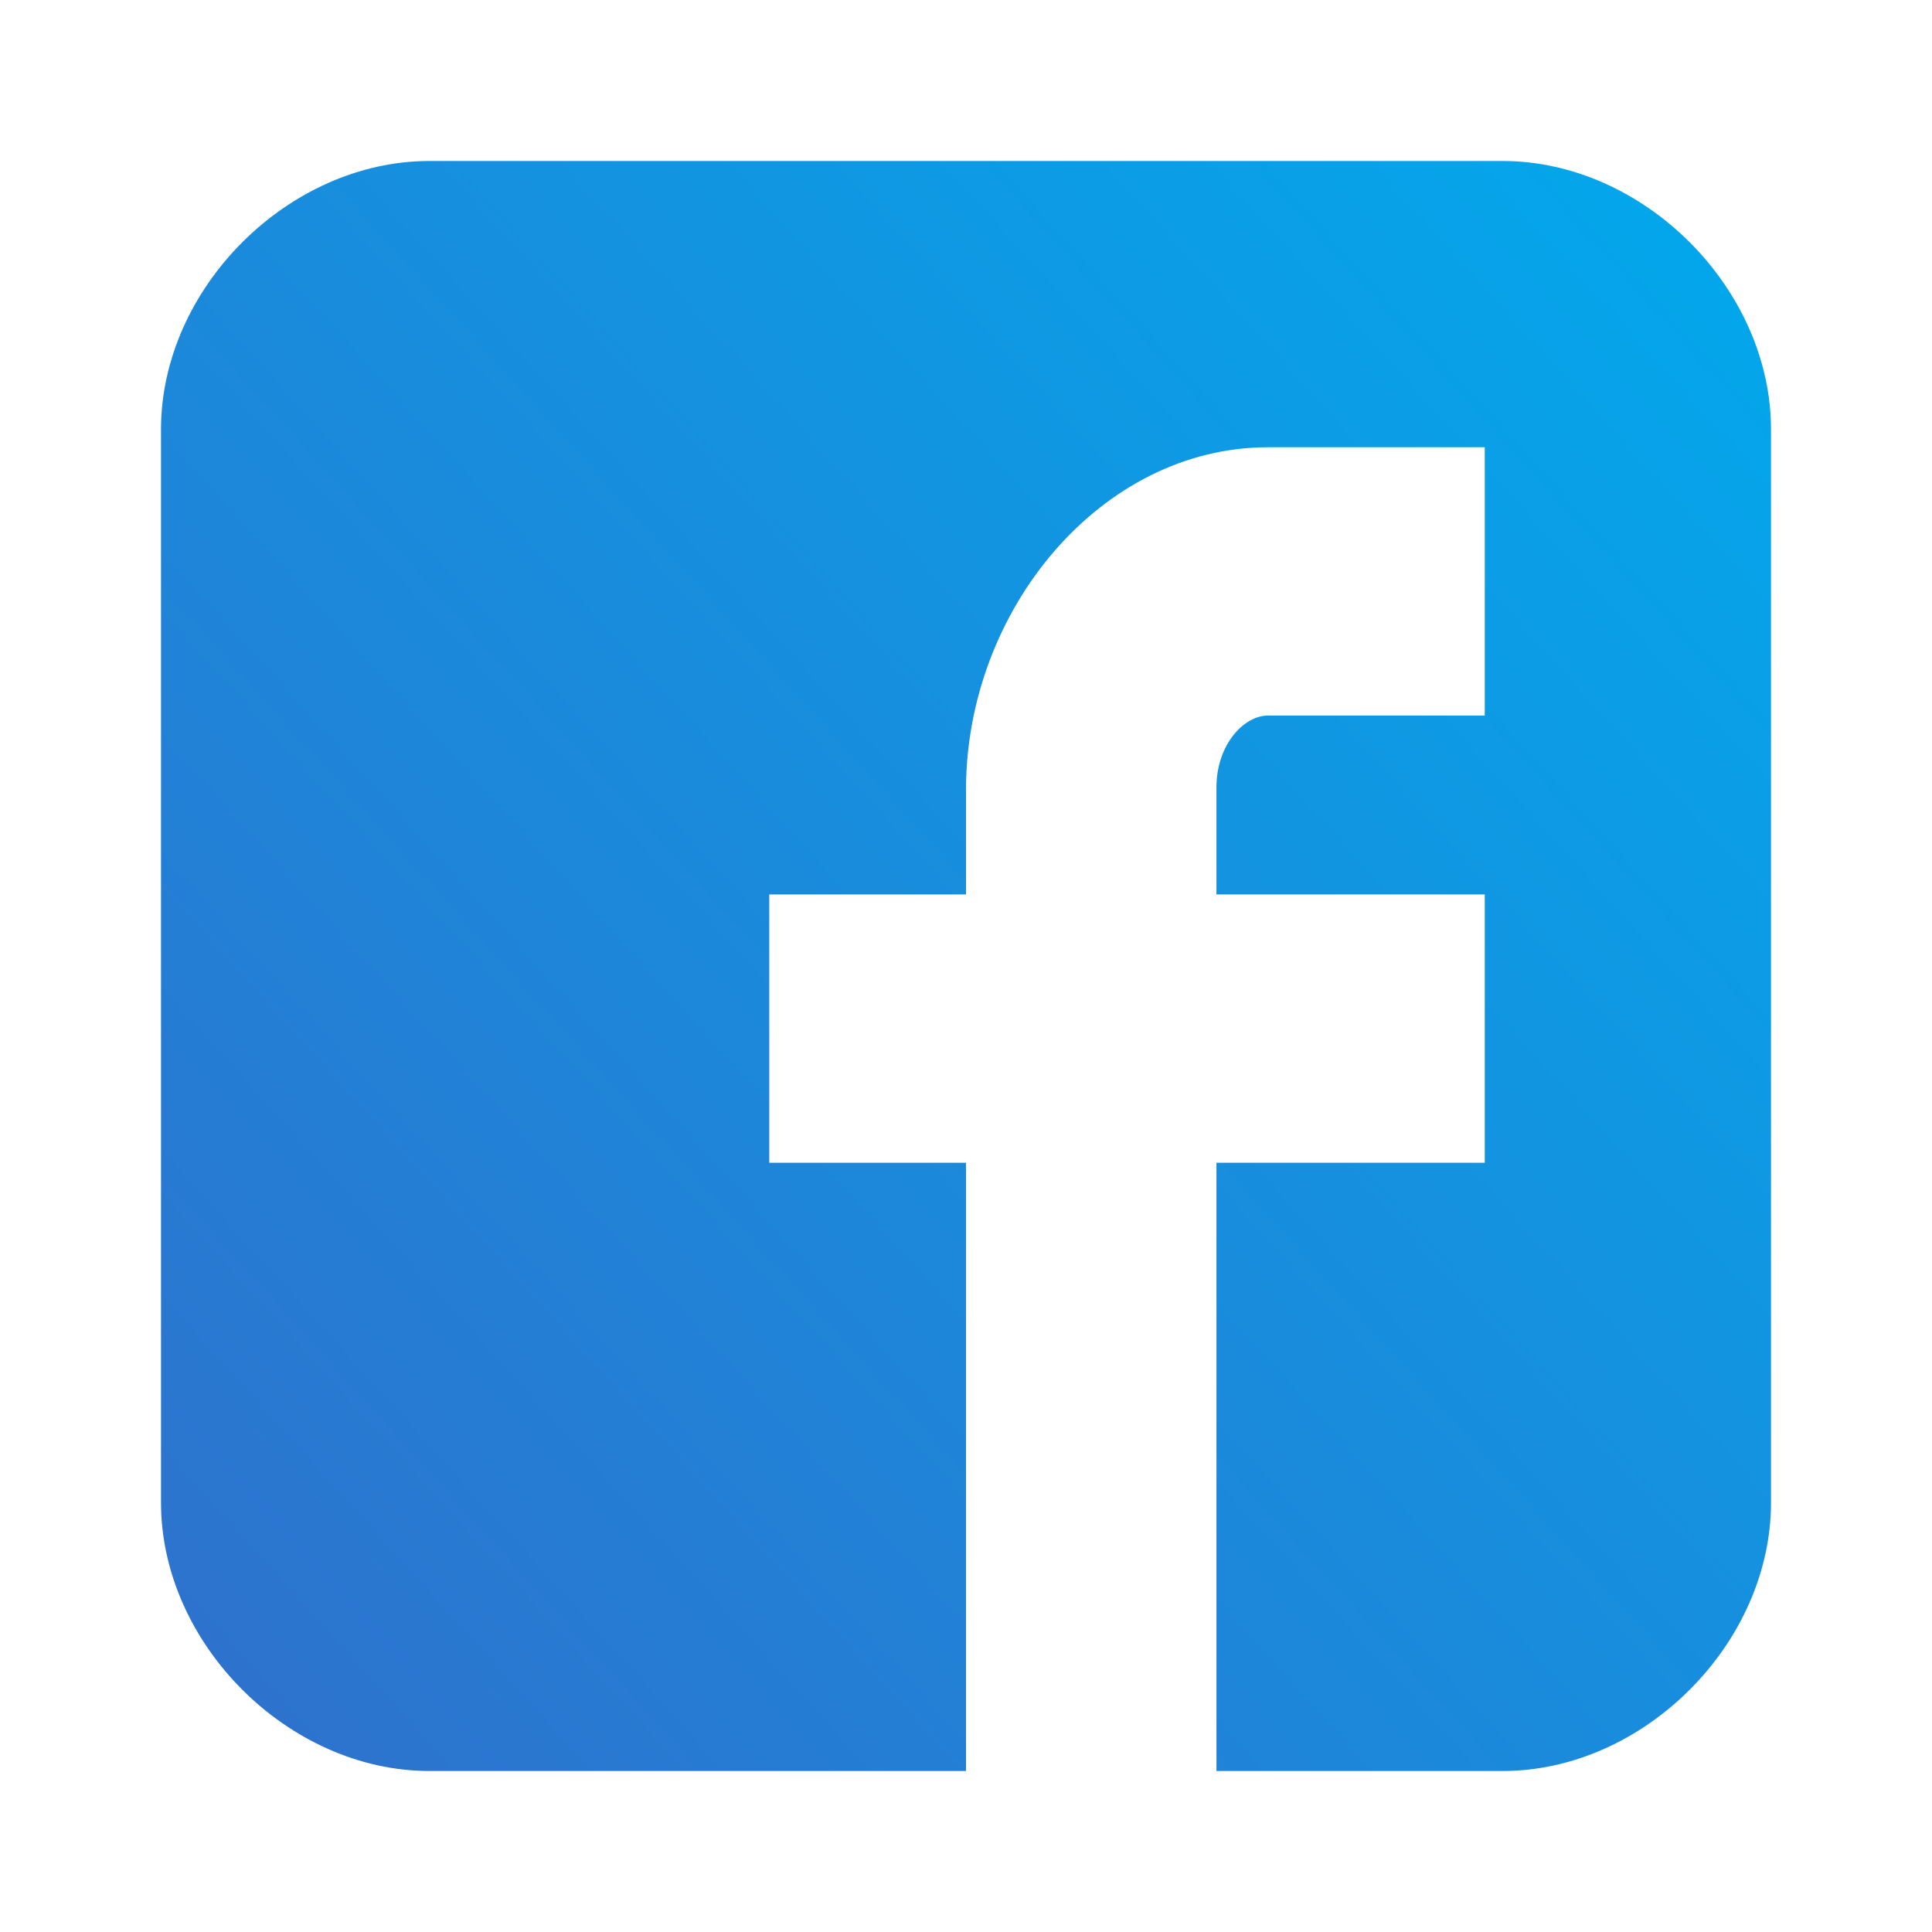 <svg width="24" height="24" viewBox="0 0 24 24" fill="none" xmlns="http://www.w3.org/2000/svg">
<path d="M22 5.334C22 3.582 20.419 2 18.667 2H5.333C3.581 2 2 3.582 2 5.334V18.666C2 20.418 3.581 22 5.334 22H12V14.444H9.556V11.111H12V9.812C12 7.573 13.682 5.556 15.75 5.556H18.444V8.889H15.75C15.455 8.889 15.111 9.247 15.111 9.783V11.111H18.444V14.444H15.111V22H18.667C20.419 22 22 20.418 22 18.666V5.334Z" fill="url(#paint0_linear)"/>
<defs>
<linearGradient id="paint0_linear" x1="2.242" y1="20.829" x2="23.242" y2="1.829" gradientUnits="userSpaceOnUse">
<stop stop-color="#2E72CD"/>
<stop offset="1" stop-color="#00ABEE"/>
</linearGradient>
</defs>
</svg>
